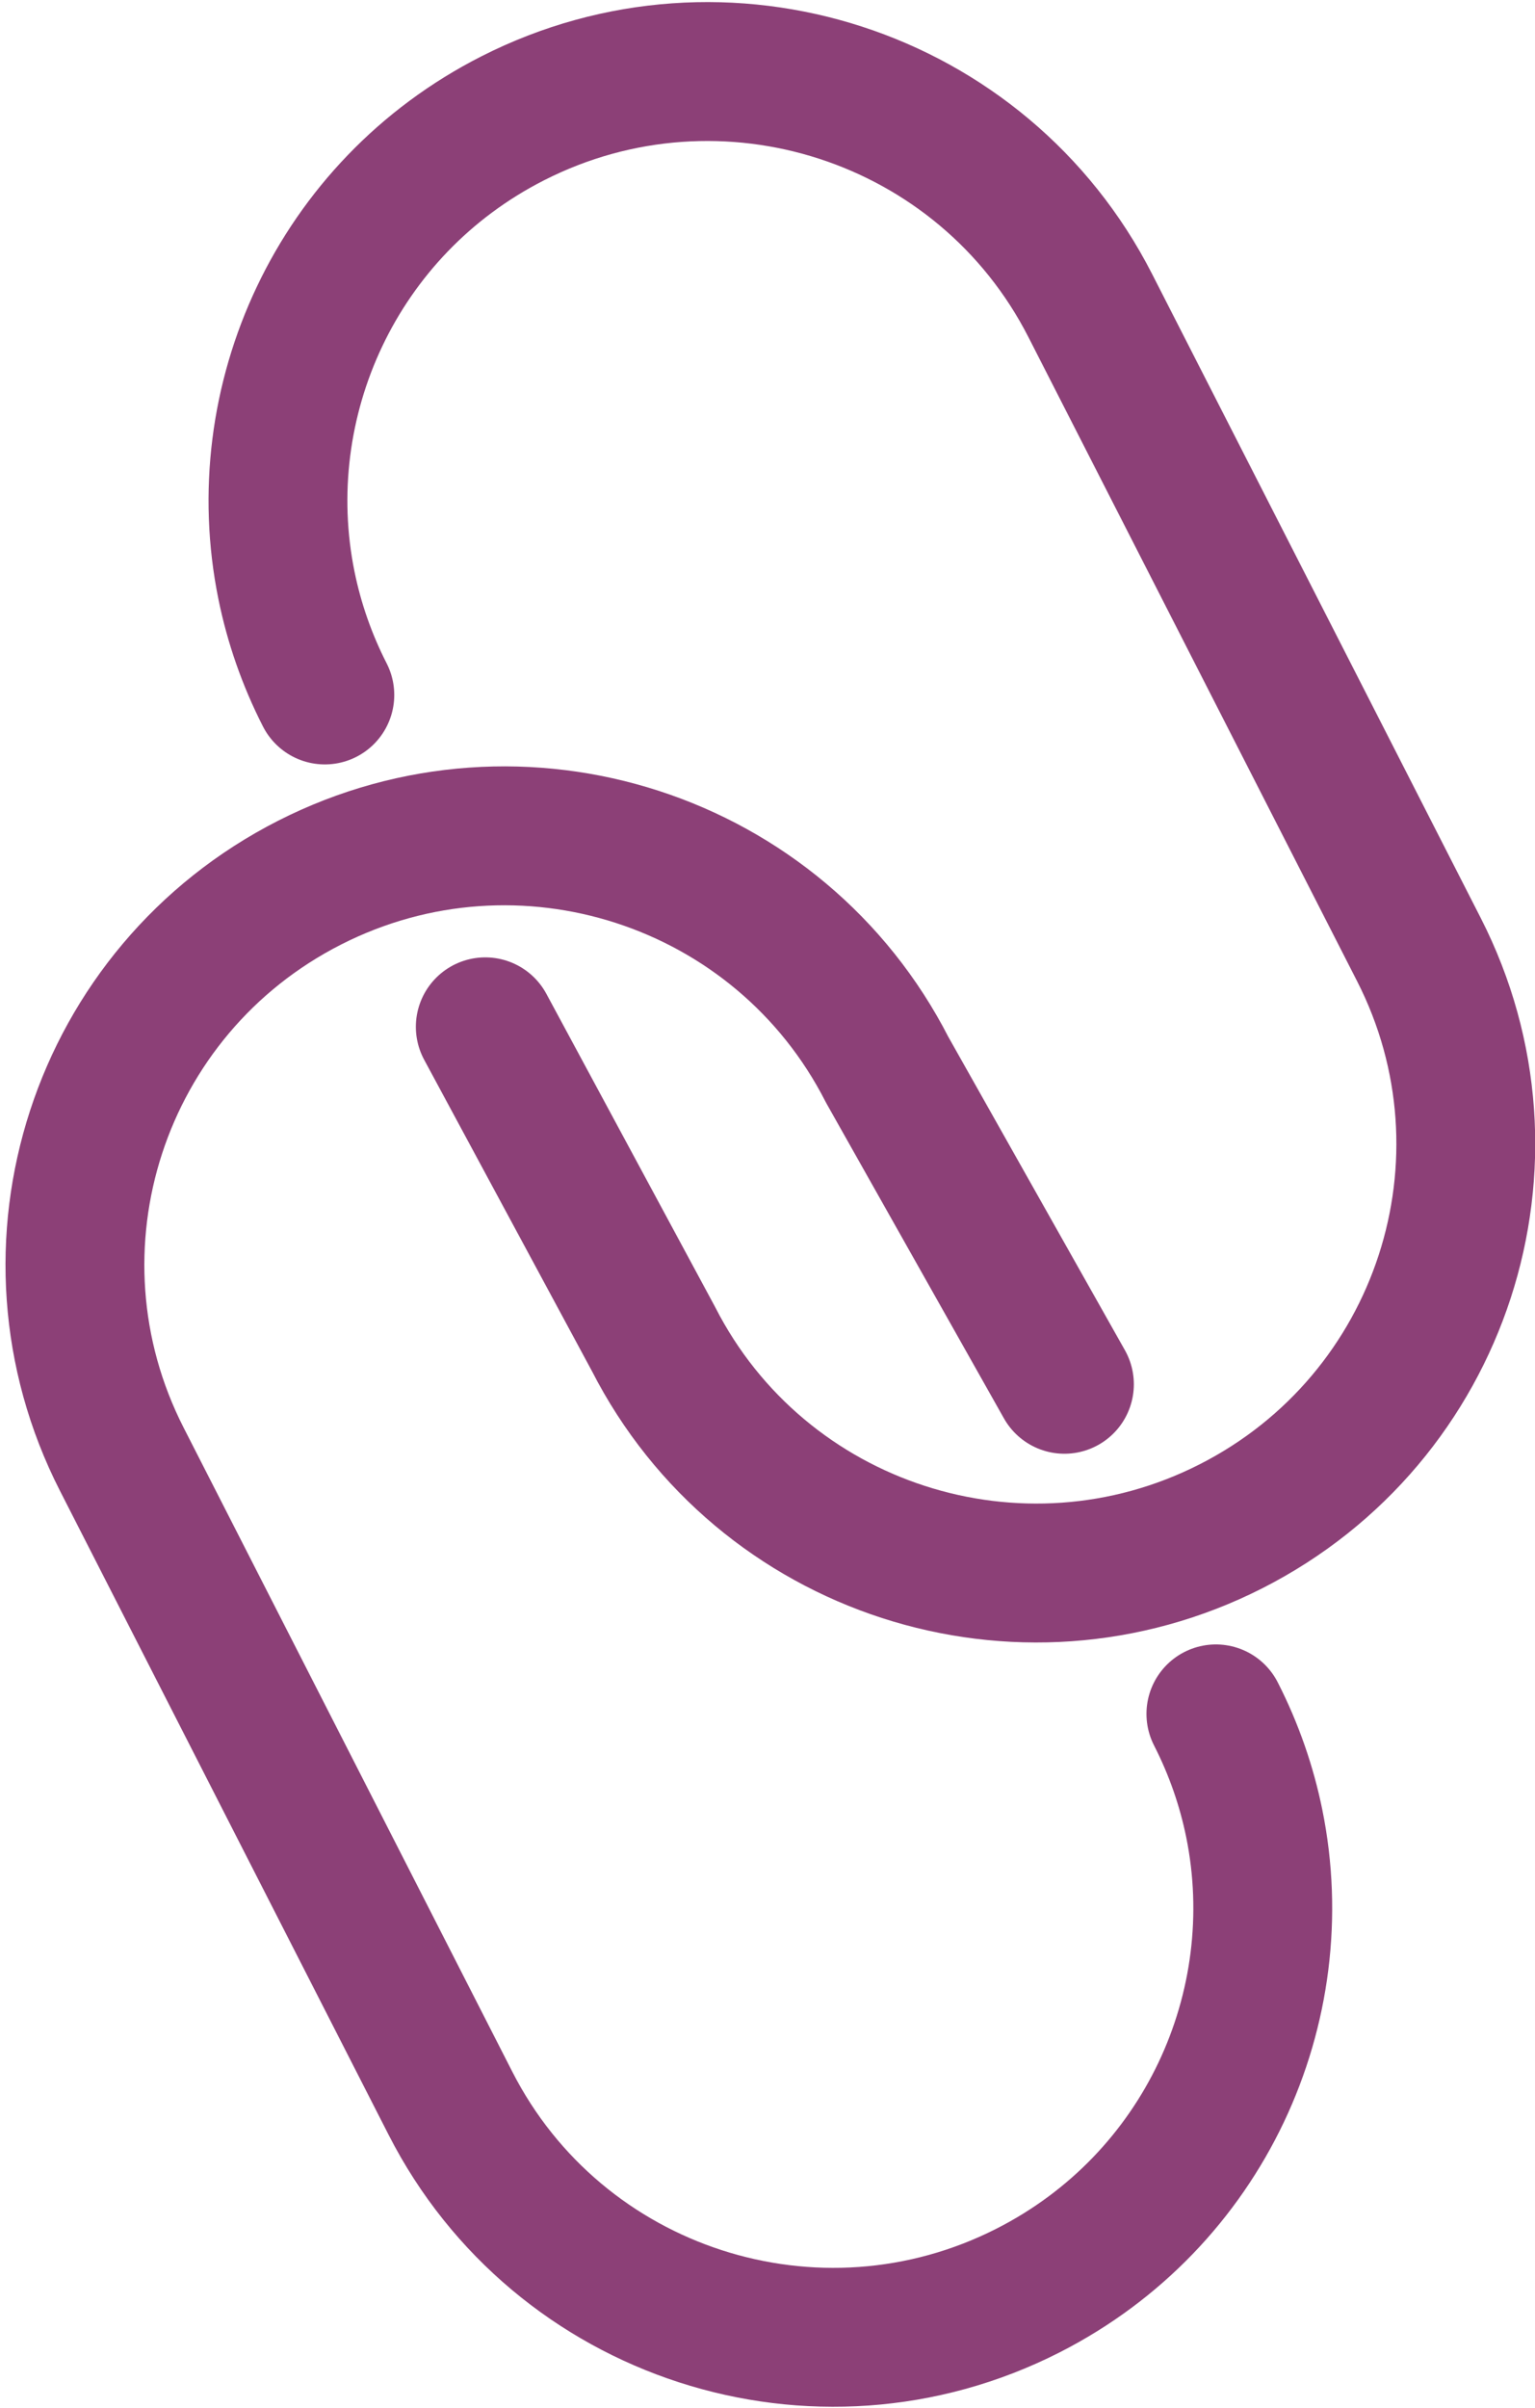 <?xml version="1.0" encoding="UTF-8" standalone="no"?>
<svg width="199px" height="312px" viewBox="0 0 199 312" version="1.1" xmlns="http://www.w3.org/2000/svg" xmlns:xlink="http://www.w3.org/1999/xlink" xmlns:sketch="http://www.bohemiancoding.com/sketch/ns">
    <!-- Generator: Sketch 3.3.3 (12081) - http://www.bohemiancoding.com/sketch -->
    <title>Rectangle 185 Copy 2 + Rectangle 185 Copy 3</title>
    <desc>Created with Sketch.</desc>
    <defs></defs>
    <g id="Page-1" stroke="none" stroke-width="1" fill="none" fill-rule="evenodd" sketch:type="MSPage">
        <g id="Desktop-HD" sketch:type="MSArtboardGroup" transform="translate(-1835, -983)" stroke="#8C4077" stroke-width="18" stroke-linecap="round" stroke-linejoin="round">
            <g id="Rectangle-198-+-Bottom-Menu-Copy-2" sketch:type="MSLayerGroup" transform="translate(1590, 867)">
                <g id="Rectangle-185-+-Rectangle-185-Copy-2" transform="translate(254, 125)" sketch:type="MSShapeGroup">
                    <g id="Rectangle-185-Copy-2-+-Rectangle-185-Copy-3">
                        <path d="M33.112,81.055 C30.765,76.458 29.121,71.688 28.14,66.868 C23.288,43.023 34.661,17.929 57.46,6.336 C84.862,-7.598 118.404,3.294 132.343,30.596 L174.952,114.051 C188.907,141.384 178.012,174.834 150.604,188.77 C123.202,202.704 89.66,191.812 75.721,164.51 L53.913,124.057" id="Rectangle-185-Copy-2"></path>
                        <path d="M148.63,213.088 C150.977,217.685 152.621,222.455 153.602,227.276 C158.454,251.12 147.081,276.215 124.282,287.807 C96.88,301.741 63.338,290.849 49.399,263.547 L6.79,180.092 C-7.165,152.759 3.73,119.31 31.138,105.373 C58.54,91.439 92.082,102.331 106.021,129.633 L128.993,170.378" id="Rectangle-185-Copy-3"></path>
                    </g>
                </g>
            </g>
        </g>
    </g>
</svg>